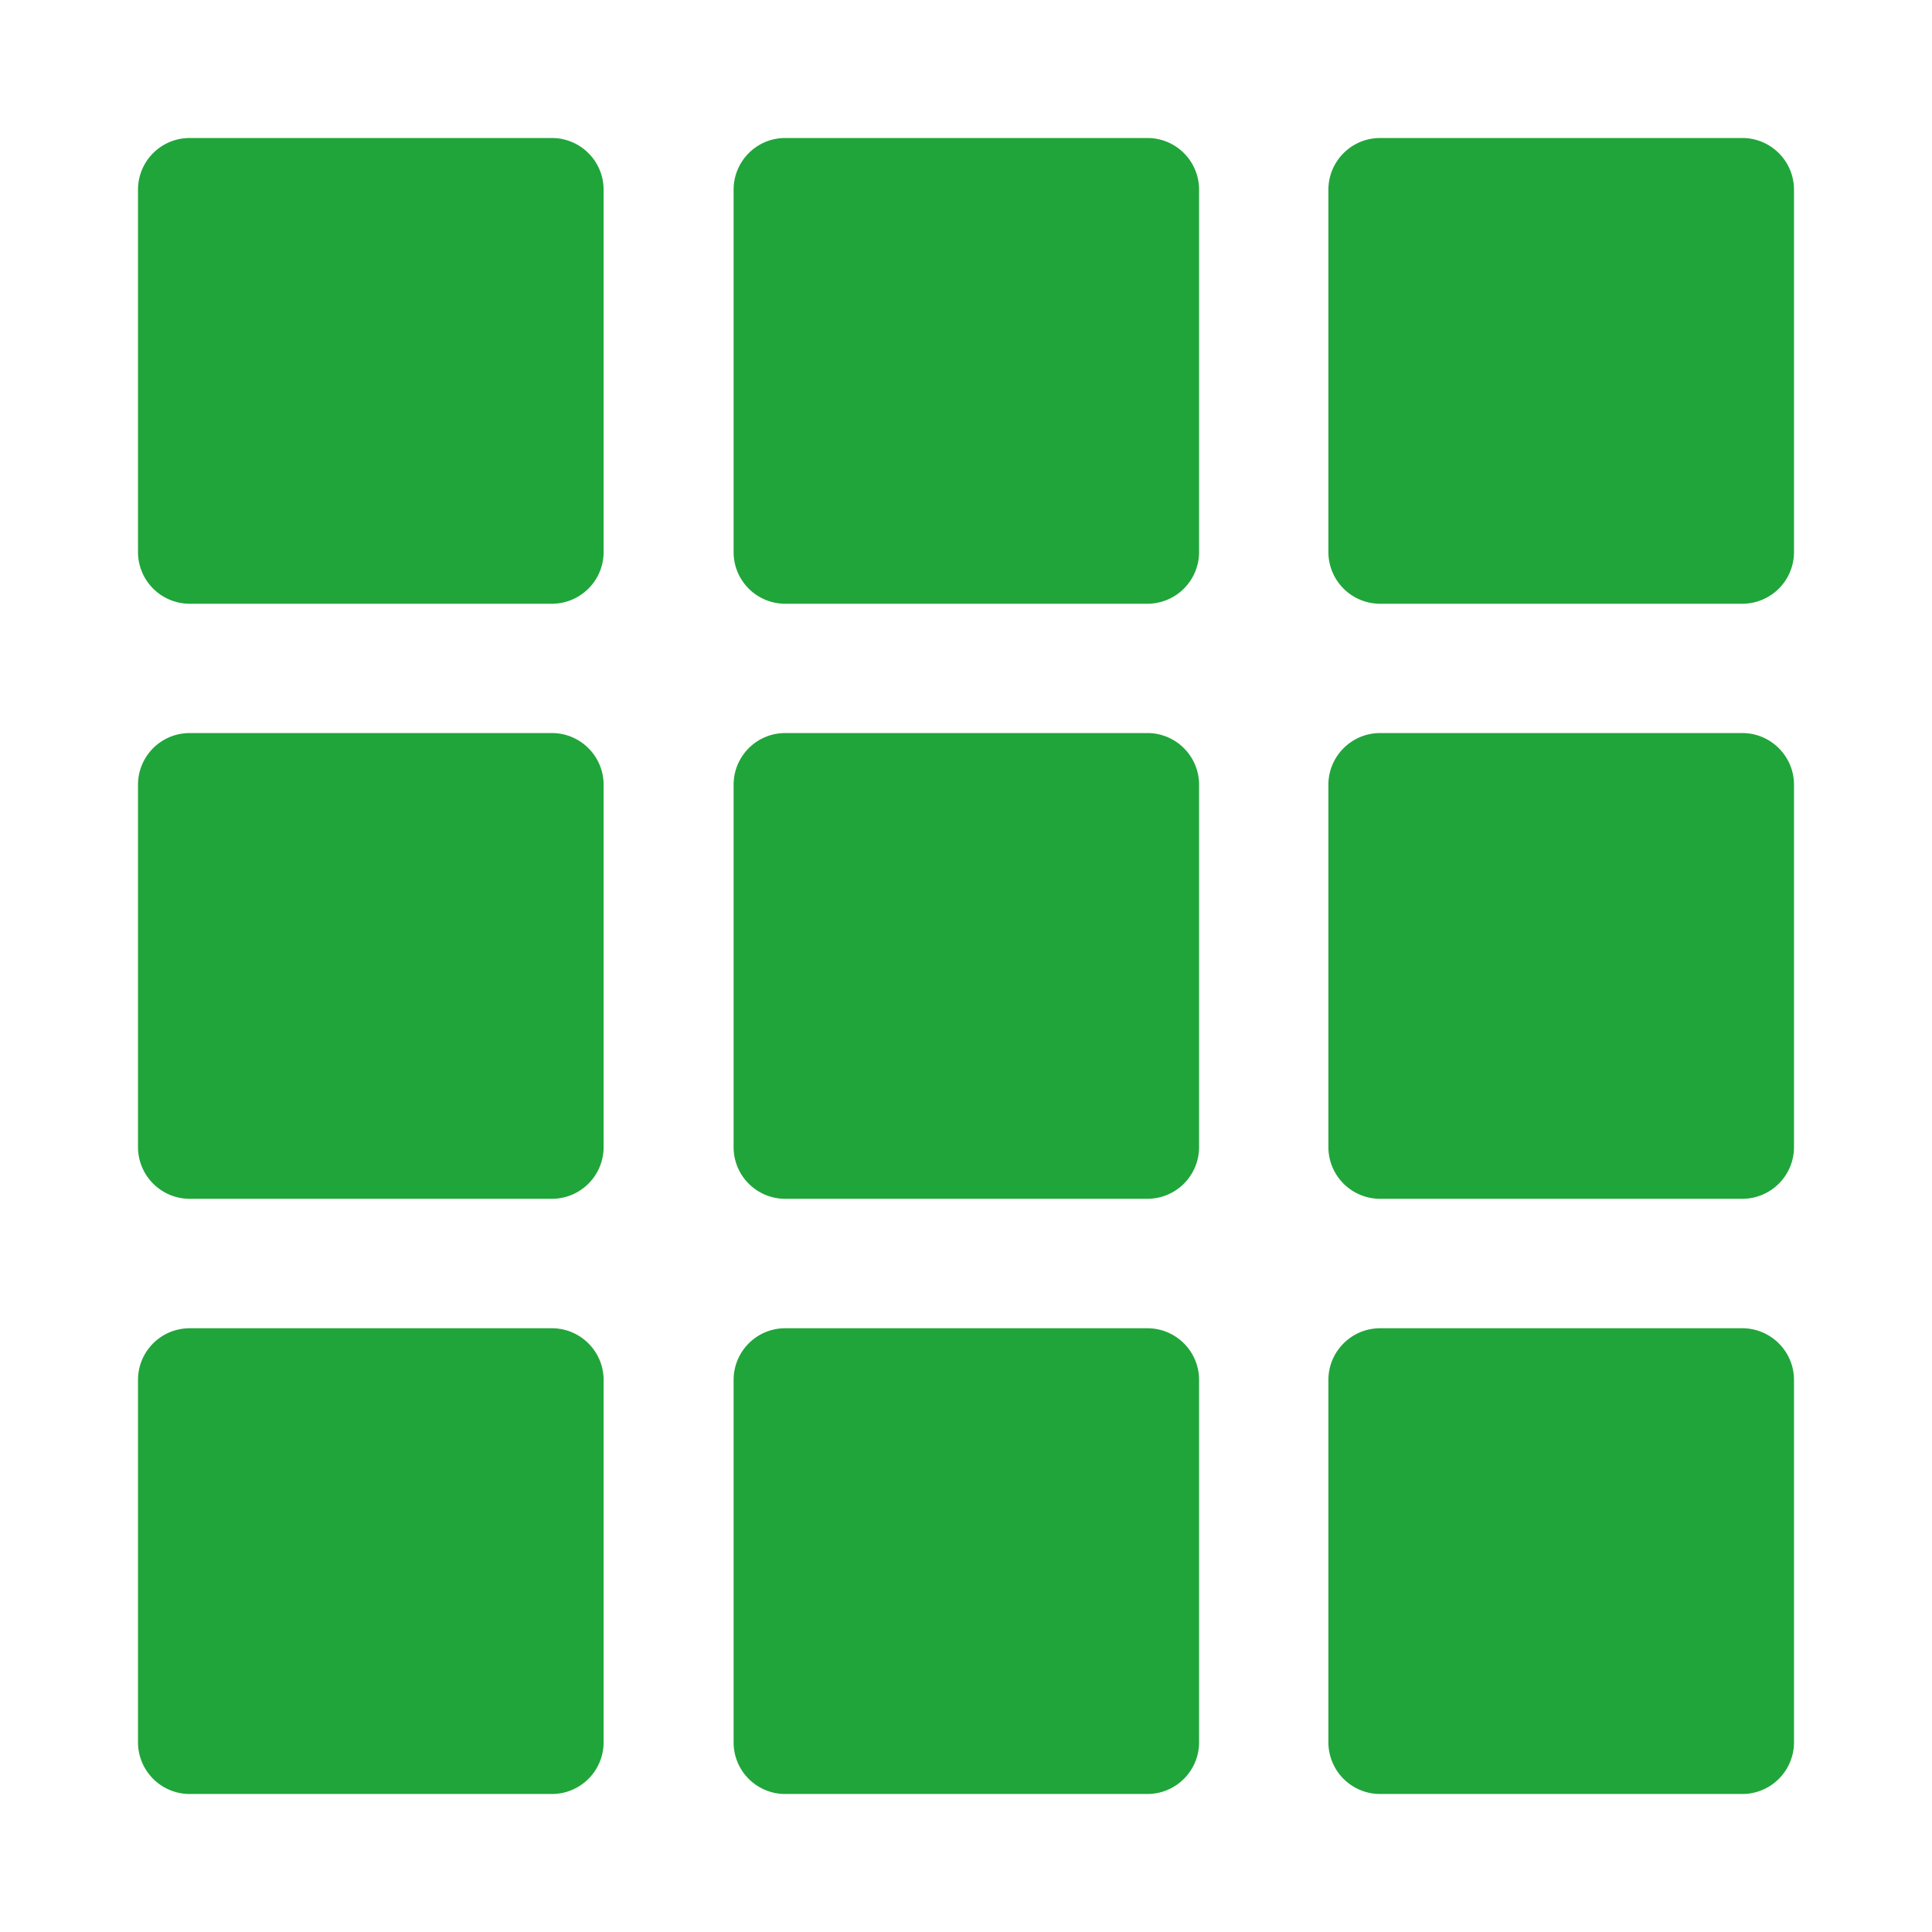 <svg width="14" height="14" viewBox="0 0 14 14" fill="none" xmlns="http://www.w3.org/2000/svg"><path d="M4.374 1.375V4a.375.375 0 0 1-.375.375H1.375A.375.375 0 0 1 1 4V1.375C1 1.168 1.167 1 1.375 1h2.624c.207 0 .375.168.375.375zm4.315 0V4a.375.375 0 0 1-.375.375H5.69A.374.374 0 0 1 5.316 4V1.375c0-.207.167-.375.374-.375h2.624c.208 0 .375.168.375.375zm4.311 0V4a.375.375 0 0 1-.375.375h-2.624A.375.375 0 0 1 9.626 4V1.375c0-.207.168-.375.375-.375h2.624c.207 0 .375.168.375.375zM4.374 5.688v2.625a.375.375 0 0 1-.375.374H1.375A.375.375 0 0 1 1 8.313V5.687c0-.207.167-.375.375-.375h2.624c.207 0 .375.168.375.375zm4.315 0v2.625a.375.375 0 0 1-.375.374H5.69a.374.374 0 0 1-.374-.374V5.687c0-.207.167-.375.374-.375h2.624c.208 0 .375.168.375.375zm4.311 0v2.625a.375.375 0 0 1-.375.374h-2.624a.375.375 0 0 1-.375-.374V5.687c0-.207.168-.375.375-.375h2.624c.207 0 .375.168.375.375zM4.374 10v2.625a.375.375 0 0 1-.375.375H1.375A.375.375 0 0 1 1 12.625V10c0-.207.167-.375.375-.375h2.624c.207 0 .375.168.375.375zm4.315 0v2.625a.375.375 0 0 1-.375.375H5.69a.374.374 0 0 1-.374-.375V10c0-.207.167-.375.374-.375h2.624c.208 0 .375.168.375.375zM13 10v2.625a.375.375 0 0 1-.375.375h-2.624a.375.375 0 0 1-.375-.375V10c0-.207.168-.375.375-.375h2.624c.207 0 .375.168.375.375z" fill="#20A53A"/></svg>